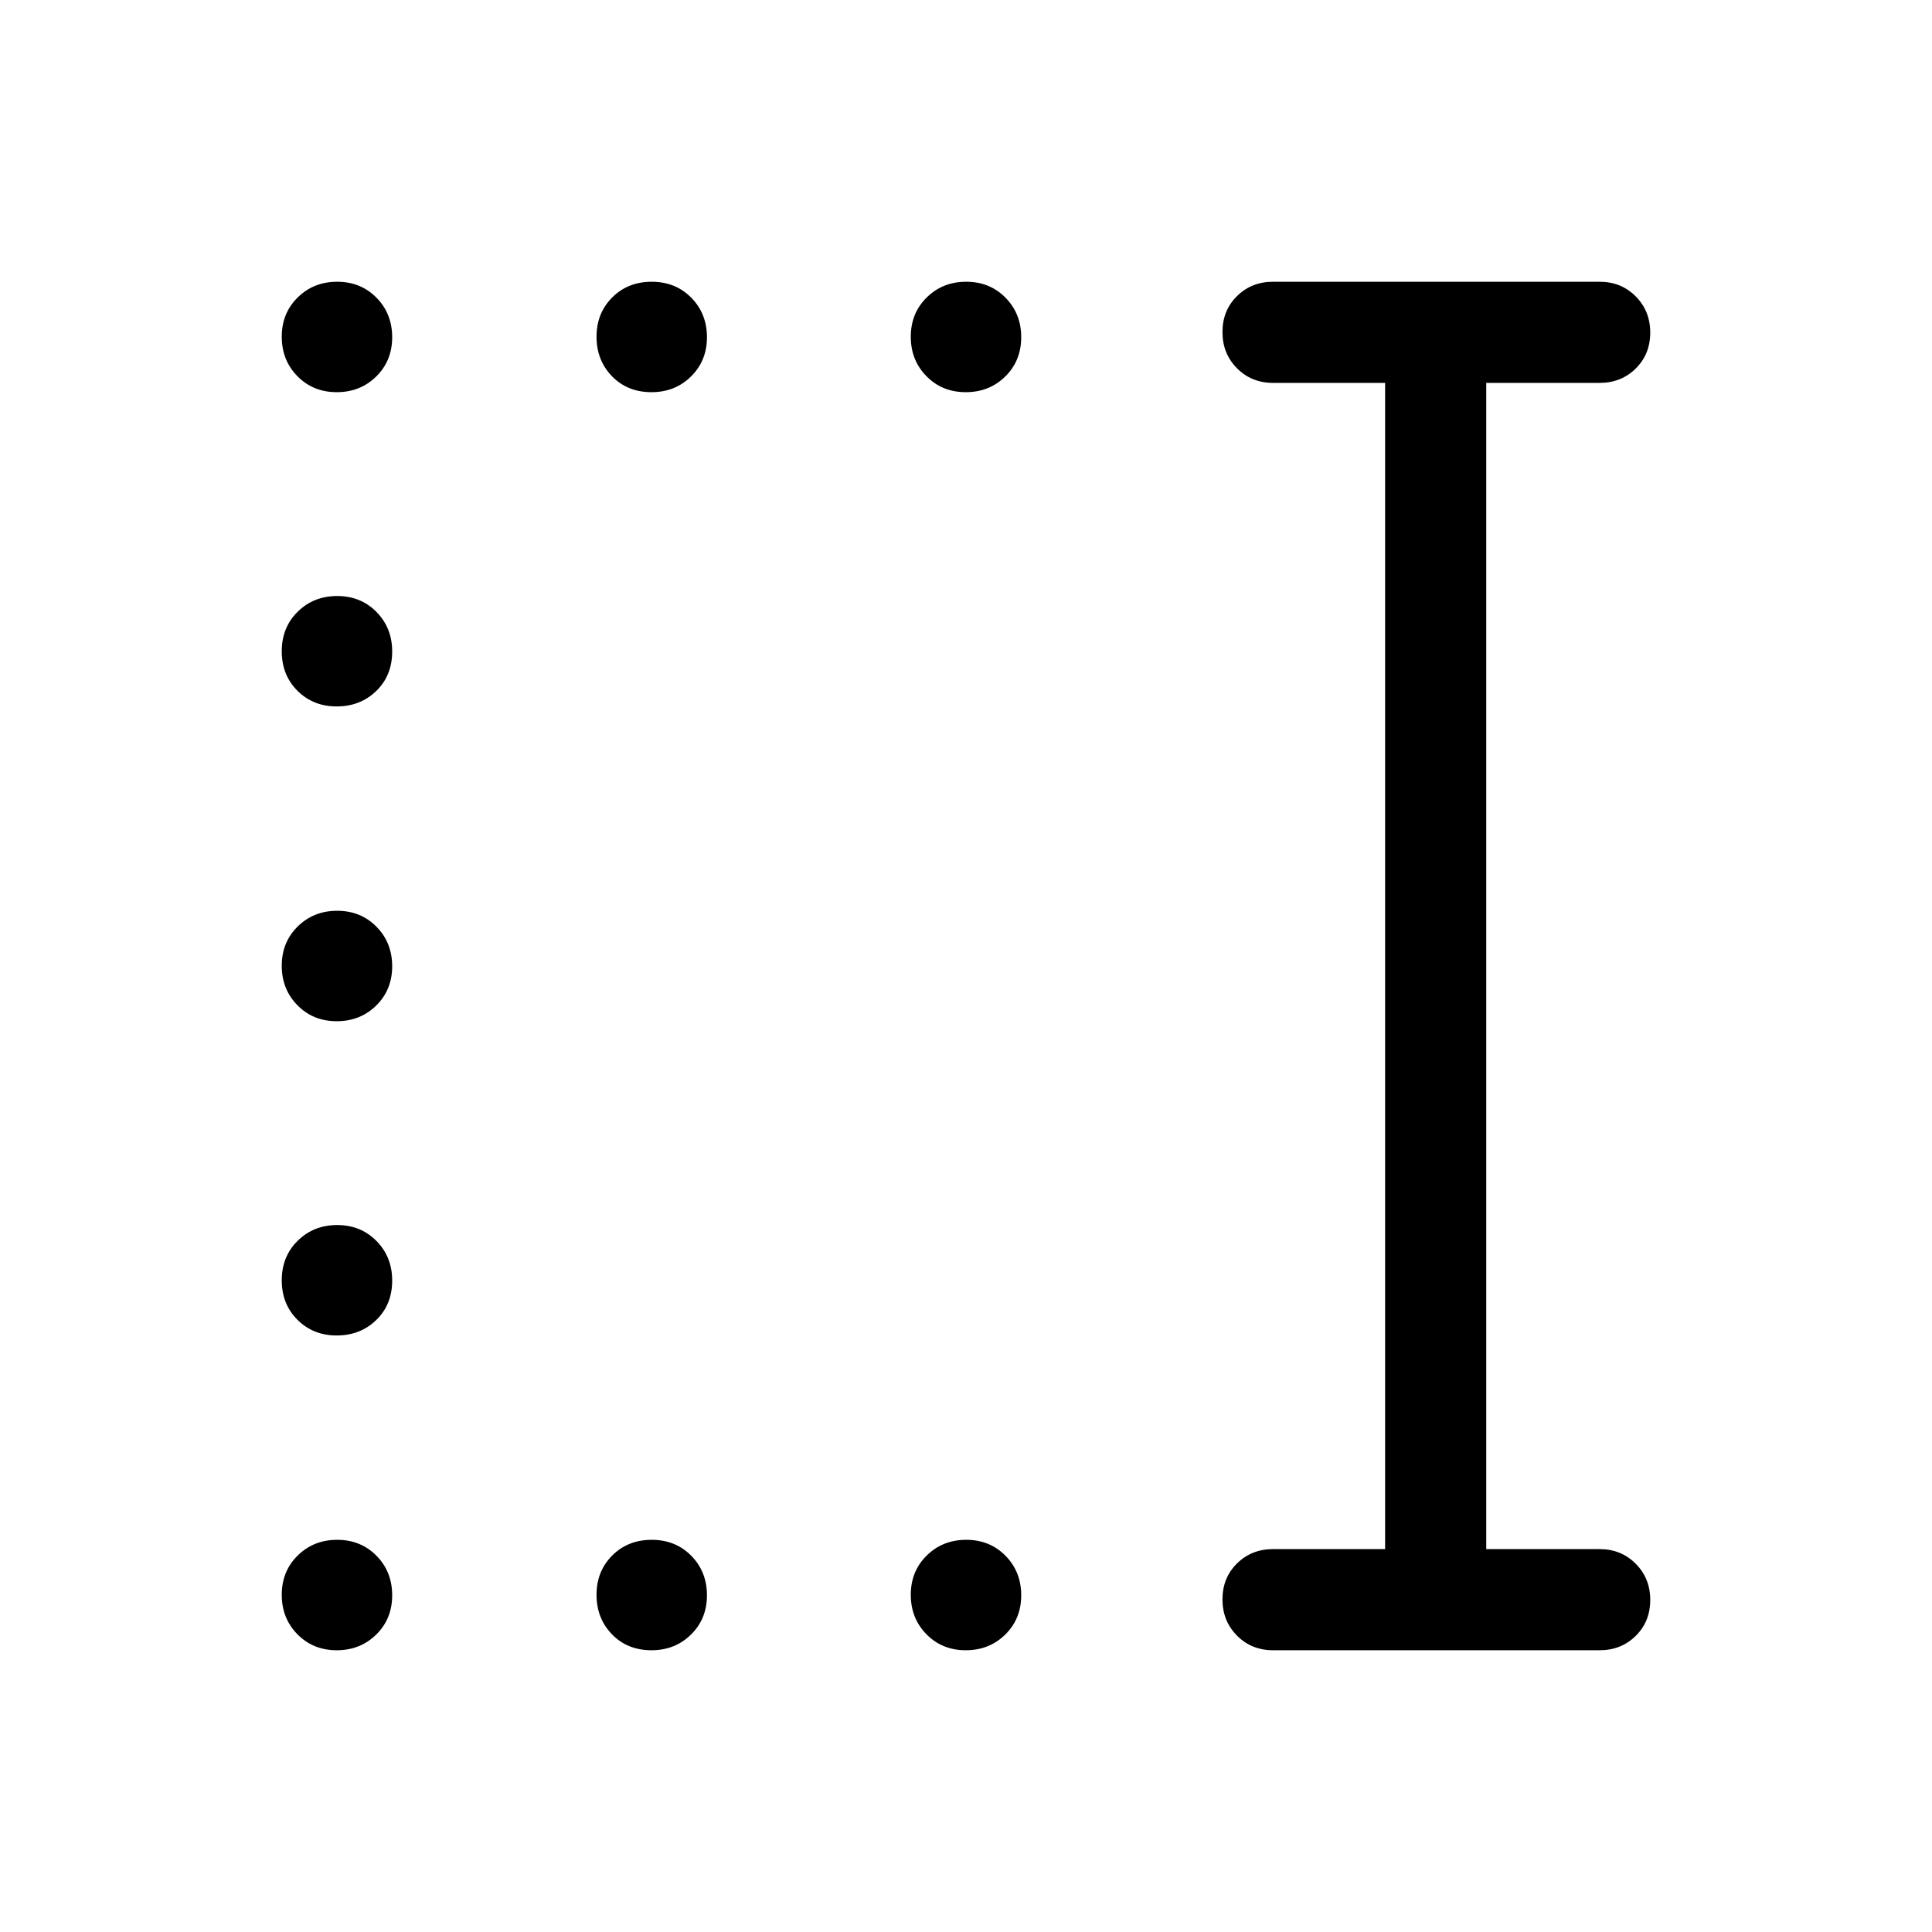 <svg xmlns="http://www.w3.org/2000/svg" height="40" viewBox="0 -960 960 960" width="40"><path d="M479.879-140.001q-11.712 0-19.513-7.923-7.801-7.923-7.801-19.634 0-11.712 7.922-19.513 7.923-7.801 19.634-7.801 11.712 0 19.513 7.922 7.801 7.923 7.801 19.635 0 11.711-7.922 19.512-7.923 7.802-19.634 7.802Zm-156.149 0q-11.973 0-19.646-7.923t-7.673-19.634q0-11.712 7.79-19.513 7.79-7.801 19.634-7.801 11.845 0 19.646 7.922 7.801 7.923 7.801 19.635 0 11.711-7.921 19.512-7.922 7.802-19.631 7.802Zm-156.415 0q-11.711 0-19.512-7.923-7.802-7.923-7.802-19.634 0-11.712 7.923-19.513 7.923-7.801 19.634-7.801 11.712 0 19.513 7.922 7.801 7.923 7.801 19.635 0 11.711-7.922 19.512-7.923 7.802-19.635 7.802Zm0-156.41q-11.711 0-19.512-7.79-7.802-7.79-7.802-19.634 0-11.845 7.923-19.646t19.634-7.801q11.712 0 19.513 7.921 7.801 7.922 7.801 19.631 0 11.973-7.922 19.646-7.923 7.673-19.635 7.673Zm0-156.154q-11.711 0-19.512-7.922-7.802-7.923-7.802-19.634 0-11.712 7.923-19.513 7.923-7.801 19.634-7.801 11.712 0 19.513 7.922 7.801 7.923 7.801 19.634 0 11.712-7.922 19.513-7.923 7.801-19.635 7.801Zm0-156.409q-11.711 0-19.512-7.79-7.802-7.79-7.802-19.635 0-11.844 7.923-19.645t19.634-7.801q11.712 0 19.513 7.921 7.801 7.921 7.801 19.631 0 11.973-7.922 19.646-7.923 7.673-19.635 7.673Zm312.564-156.154q-11.712 0-19.513-7.923-7.801-7.922-7.801-19.634 0-11.711 7.922-19.512 7.923-7.802 19.634-7.802 11.712 0 19.513 7.923 7.801 7.923 7.801 19.634 0 11.712-7.922 19.513-7.923 7.801-19.634 7.801Zm-156.149 0q-11.973 0-19.646-7.923-7.673-7.922-7.673-19.634 0-11.711 7.79-19.512 7.79-7.802 19.634-7.802 11.845 0 19.646 7.923t7.801 19.634q0 11.712-7.921 19.513-7.922 7.801-19.631 7.801Zm-156.415 0q-11.711 0-19.512-7.923-7.802-7.922-7.802-19.634 0-11.711 7.923-19.512 7.923-7.802 19.634-7.802 11.712 0 19.513 7.923 7.801 7.923 7.801 19.634 0 11.712-7.922 19.513-7.923 7.801-19.635 7.801Zm465.248 625.127q-10.679 0-17.903-7.263-7.224-7.263-7.224-18 0-10.736 7.224-17.864t17.903-7.128h55.693v-579.488h-55.693q-10.679 0-17.903-7.263-7.224-7.263-7.224-17.999 0-10.737 7.224-17.865 7.224-7.128 17.903-7.128h162.308q10.679 0 17.903 7.263 7.225 7.263 7.225 18 0 10.736-7.225 17.864-7.224 7.128-17.903 7.128h-56.36v579.488h56.36q10.679 0 17.903 7.263 7.225 7.263 7.225 17.999 0 10.737-7.225 17.865-7.224 7.128-17.903 7.128H632.563Z"/></svg>